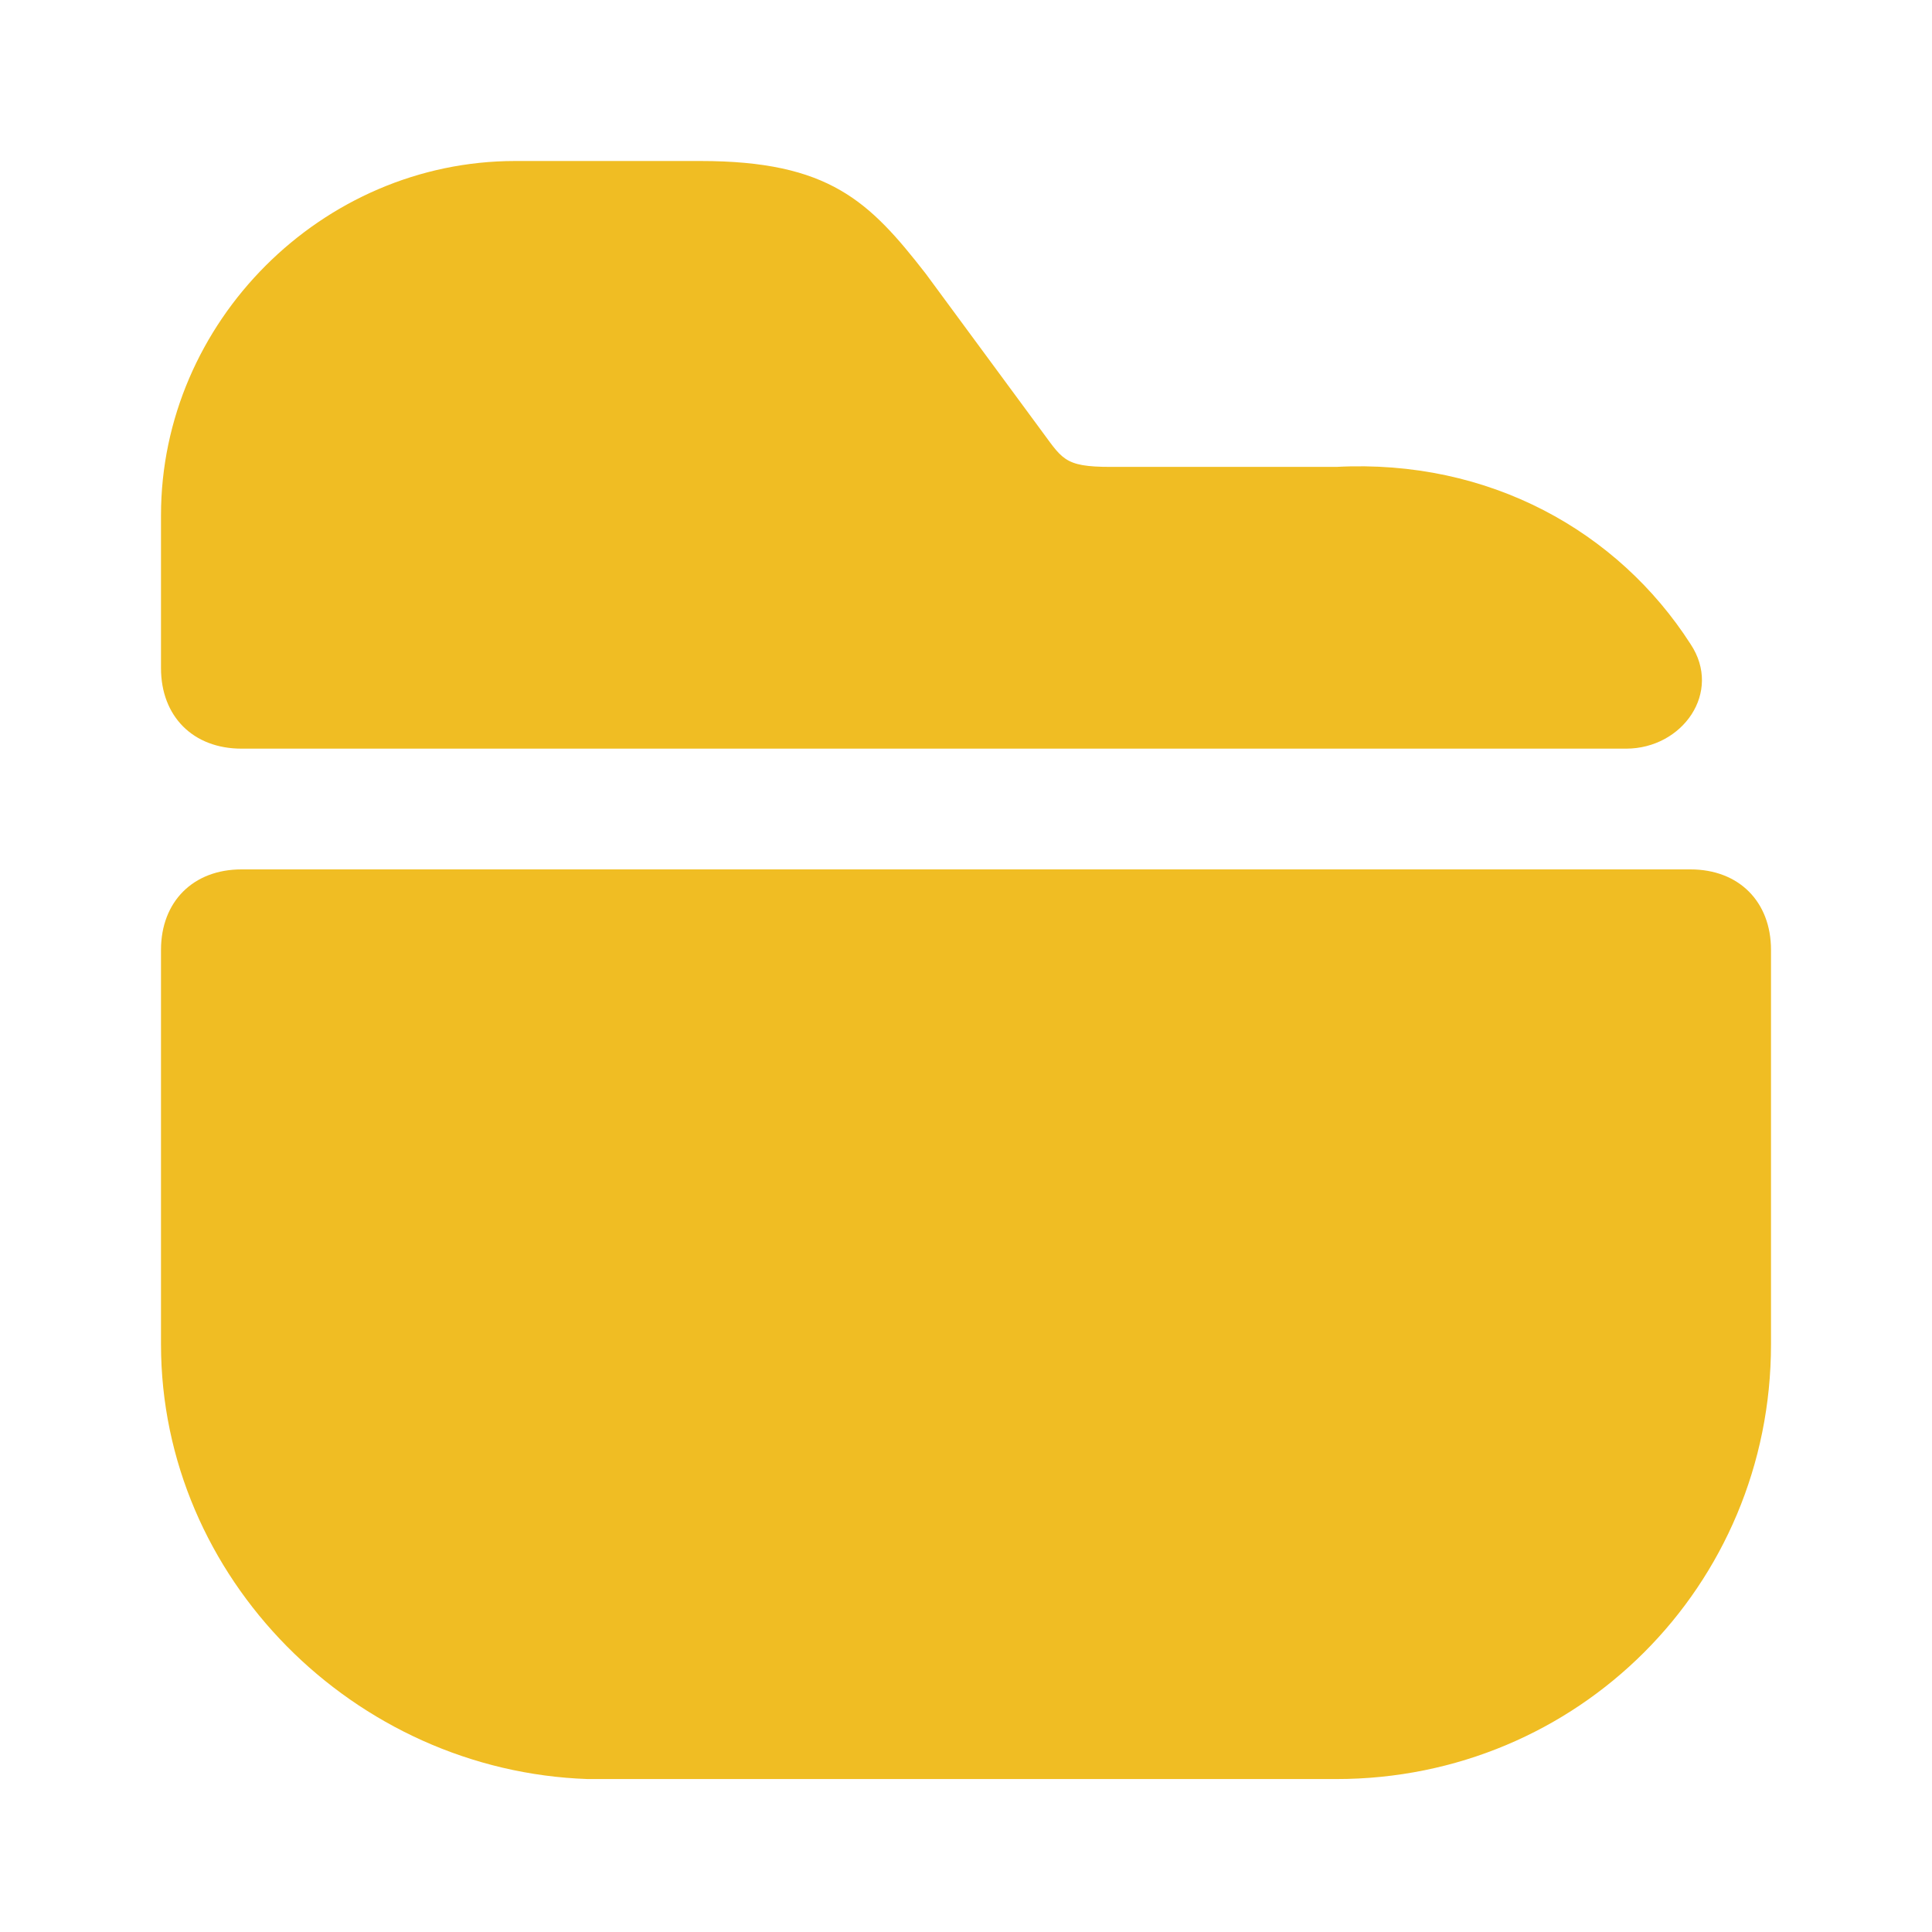 <?xml version="1.0" encoding="utf-8"?>
<!-- Generator: Adobe Illustrator 28.4.1, SVG Export Plug-In . SVG Version: 6.00 Build 0)  -->
<svg version="1.1" id="Layer_1" xmlns="http://www.w3.org/2000/svg" xmlns:xlink="http://www.w3.org/1999/xlink" x="0px" y="0px"
	 viewBox="0 0 24 24" style="enable-background:new 0 0 24 24;" xml:space="preserve">
<style type="text/css">
	.st0{fill:#F0BD23;}
</style>
<path class="st0" d="M21,8c0.4,0.6-0.1,1.3-0.8,1.3H3c-0.6,0-1-0.4-1-1V6.4C2,4,4,2,6.4,2h2.3c1.6,0,2.1,0.5,2.8,1.4l1.4,1.9
	c0.3,0.4,0.3,0.5,0.9,0.5h2.8C18.5,5.7,20.1,6.6,21,8z"/>
<path class="st0" d="M21,10.8c0.6,0,1,0.4,1,1l0,4.9c0,3-2.4,5.4-5.4,5.4H7.3C4.4,22,2,19.6,2,16.7v-4.9c0-0.6,0.4-1,1-1L21,10.8z"
	/>
</svg>
